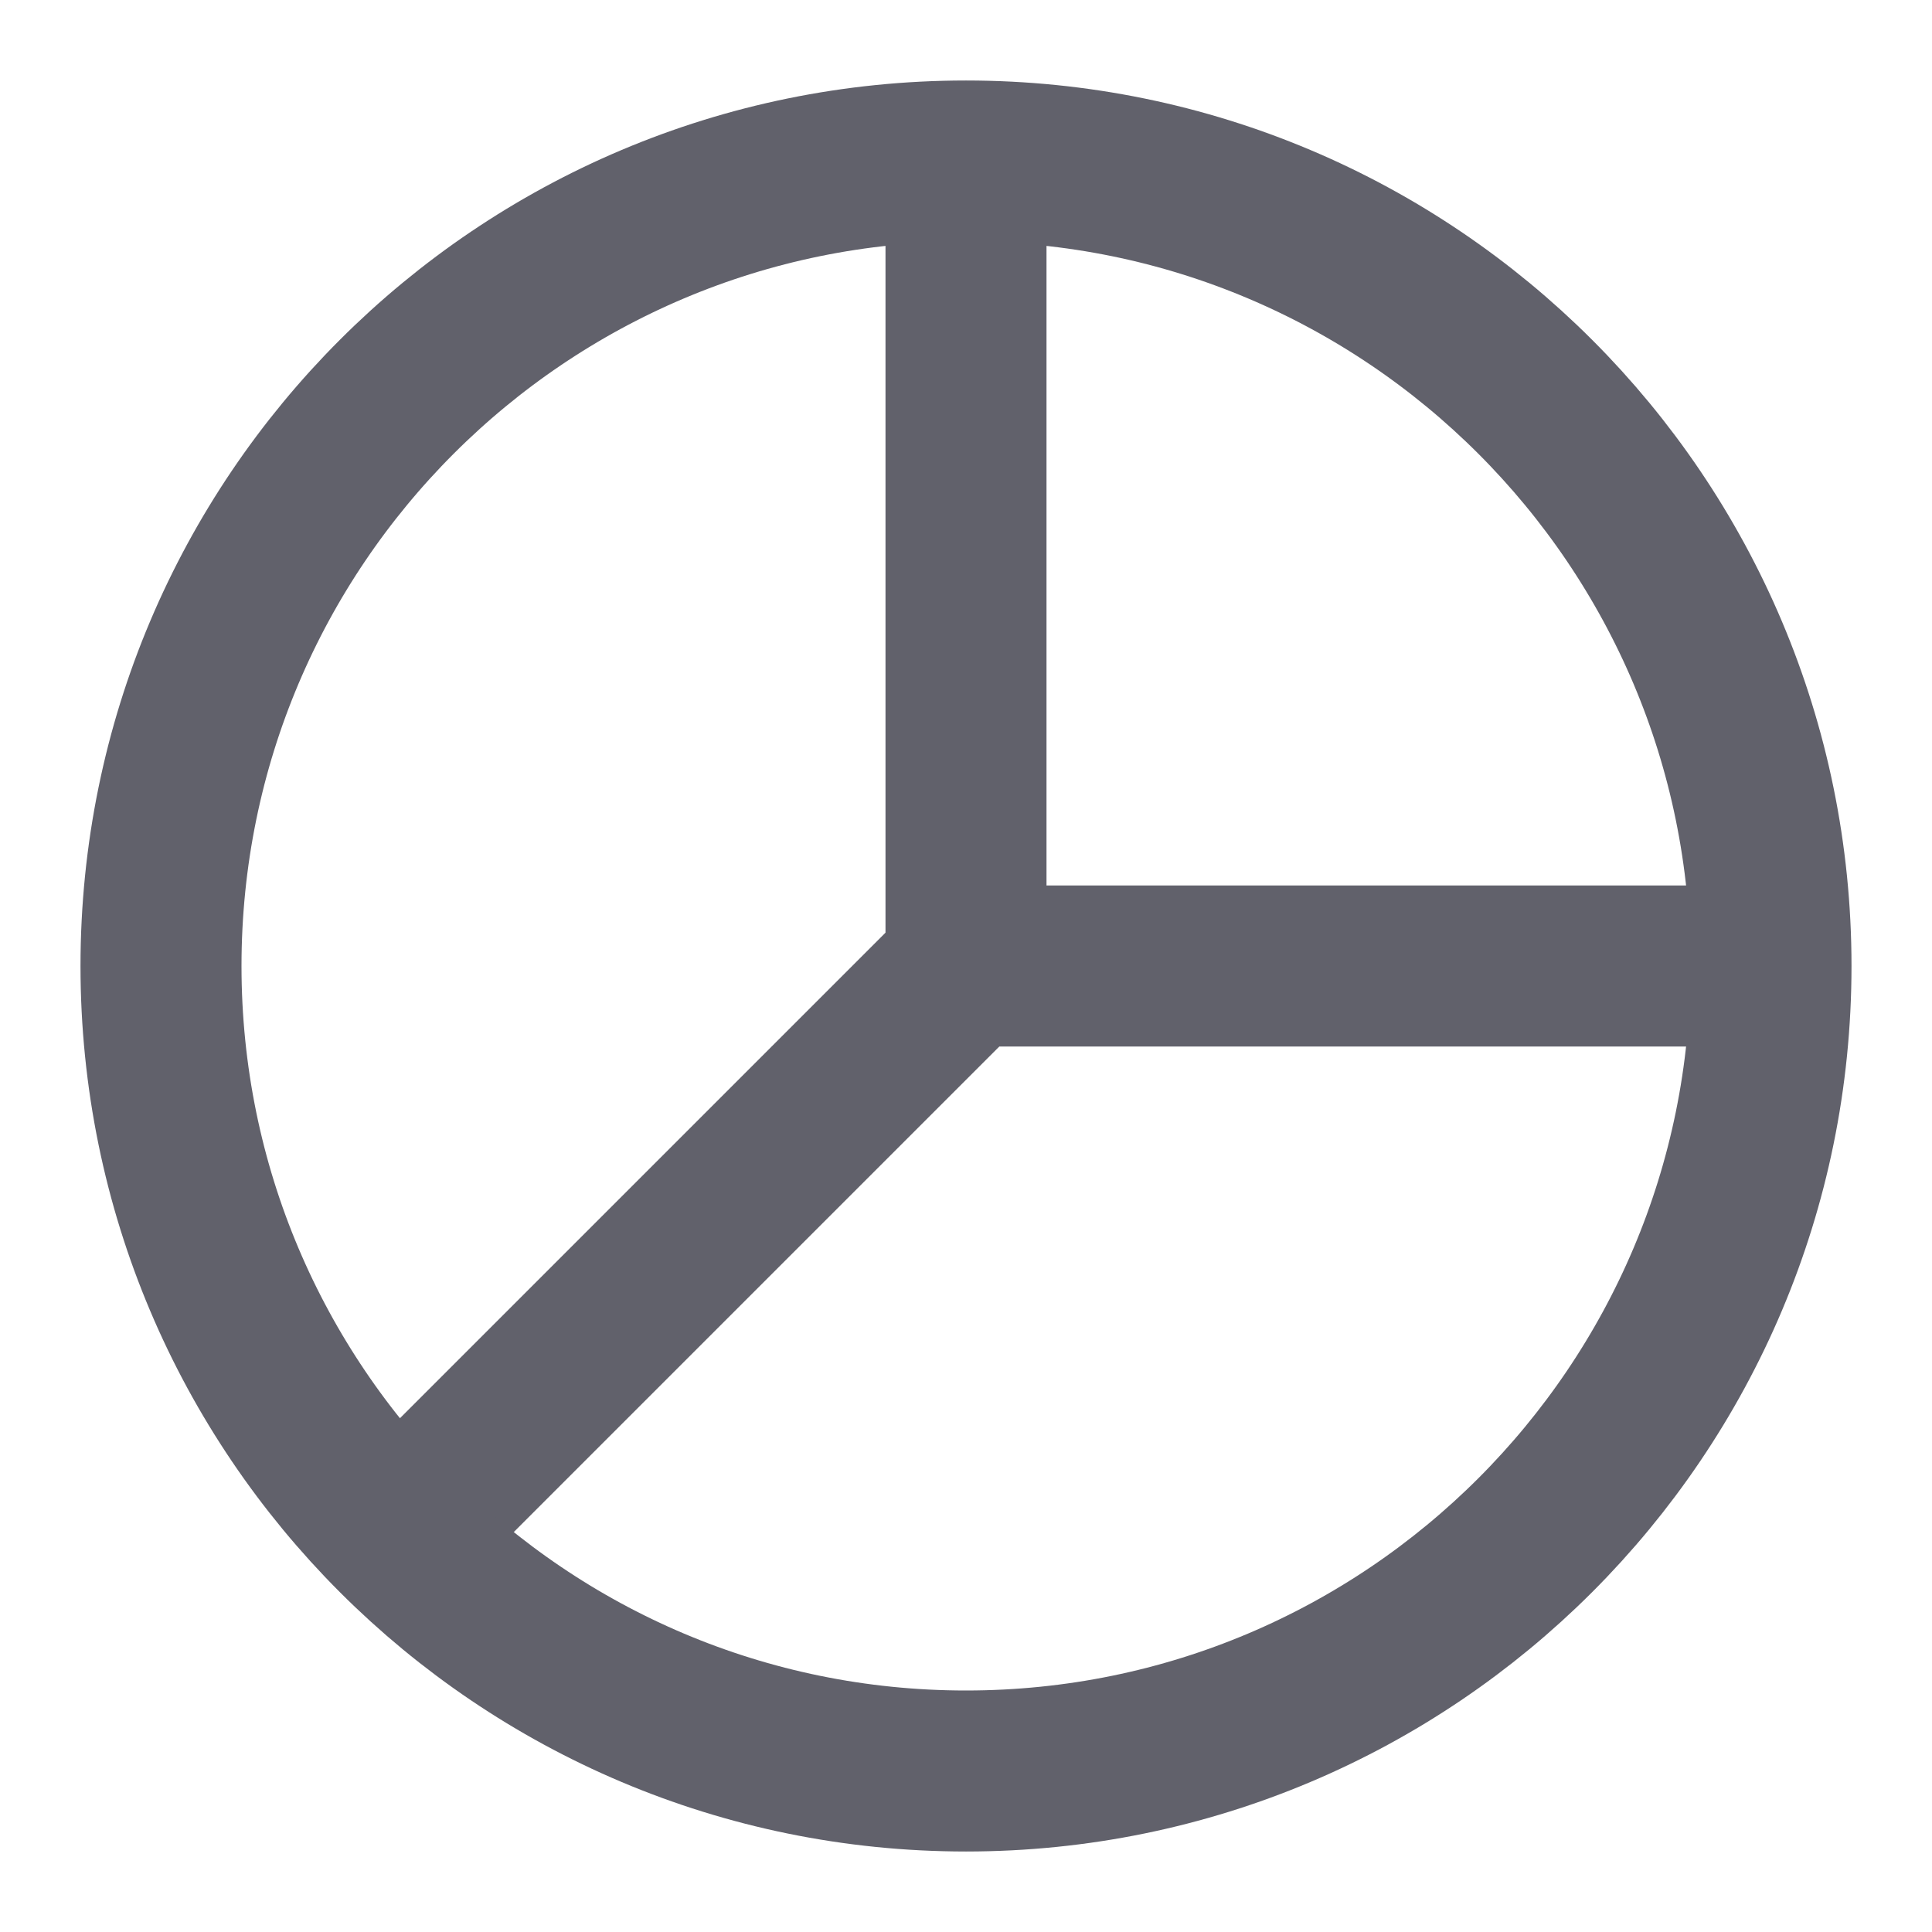 <svg xmlns="http://www.w3.org/2000/svg" height="24" width="24" viewBox="0 0 24 24"> <path d="M5 19L8.5 15.5L12 12M12 12V2M12 12H22" stroke="#61616b" stroke-width="2" data-color="color-2" fill="none" data-cap="butt" stroke-linecap="butt"></path> <path d="M12 22C17.523 22 22 17.523 22 12C22 6.477 17.523 2 12 2C6.477 2 2 6.477 2 12C2 17.523 6.477 22 12 22Z" stroke="#61616b" stroke-width="2" fill="none"></path></svg>